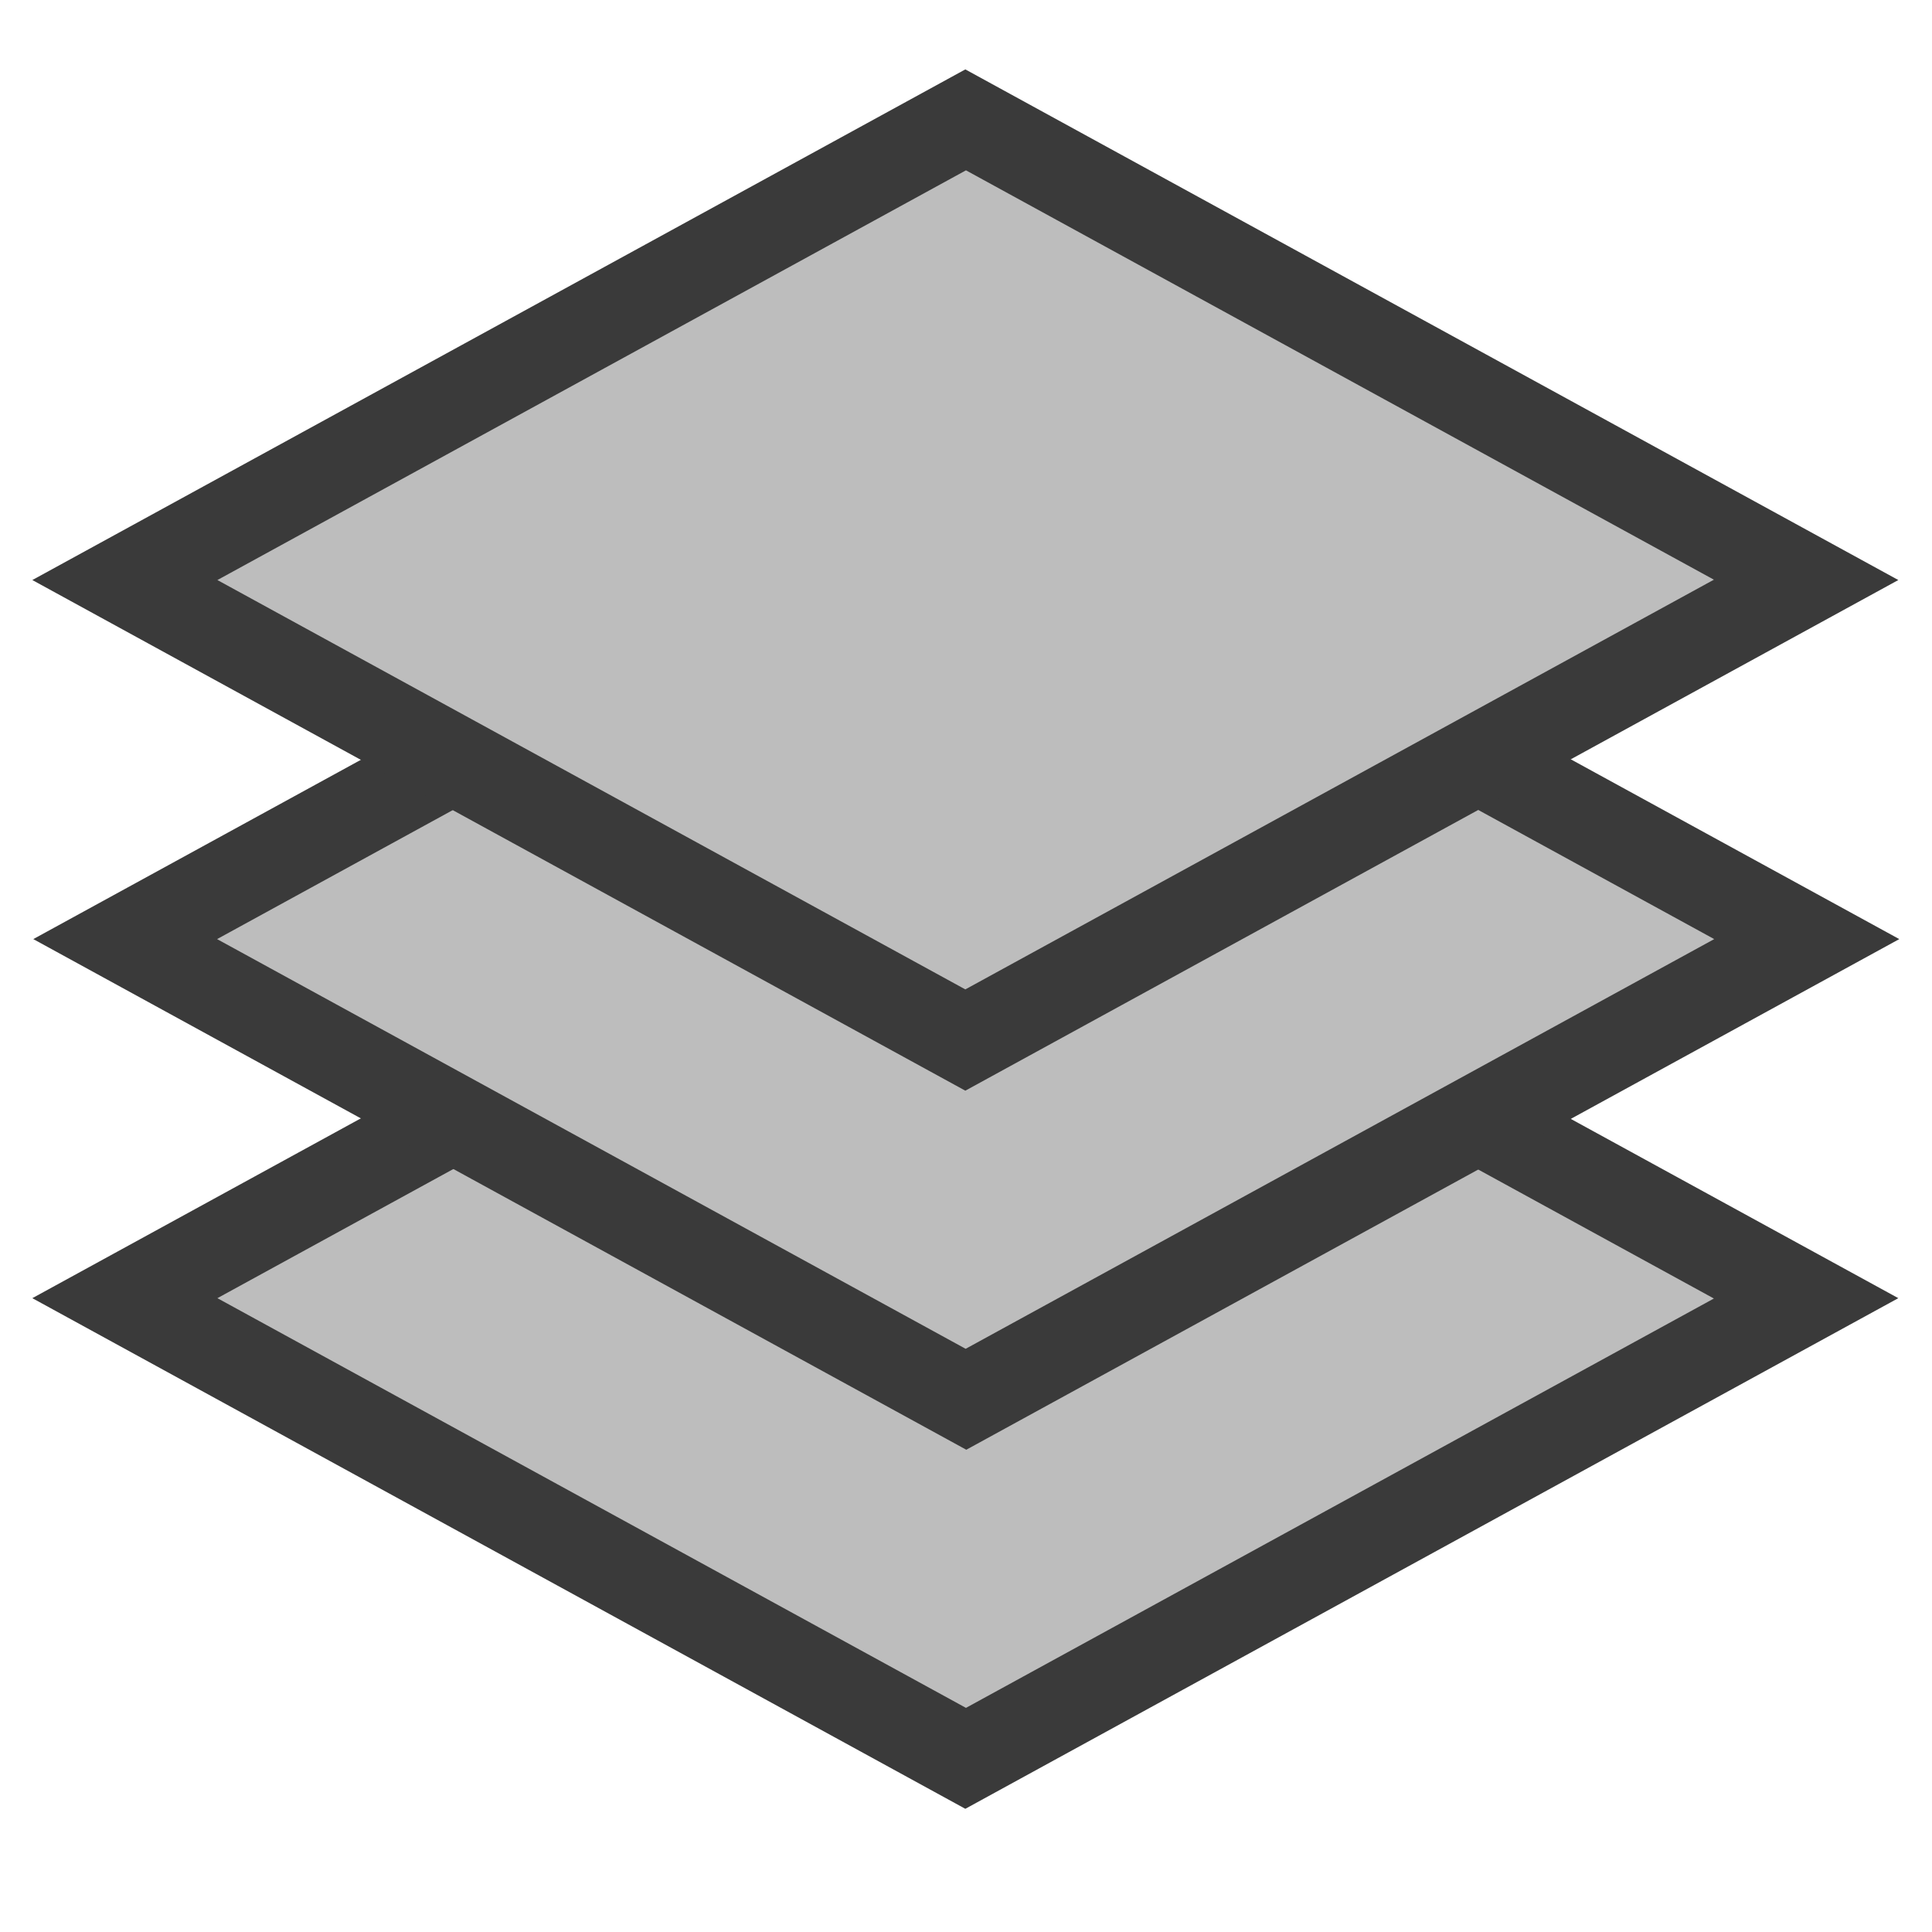 <?xml version="1.0" encoding="UTF-8" standalone="no"?>
<!-- Created with Inkscape (http://www.inkscape.org/) -->

<svg
   width="20"
   height="20"
   viewBox="0 0 5.292 5.292"
   version="1.1"
   id="svg8"
   inkscape:version="1.4 (86a8ad7, 2024-10-11)"
   sodipodi:docname="layers.svg"
   inkscape:export-filename="D:\projects\git\dcc_platform\icons\layers.png"
   inkscape:export-xdpi="96"
   inkscape:export-ydpi="96"
   xmlns:inkscape="http://www.inkscape.org/namespaces/inkscape"
   xmlns:sodipodi="http://sodipodi.sourceforge.net/DTD/sodipodi-0.dtd"
   xmlns="http://www.w3.org/2000/svg"
   xmlns:svg="http://www.w3.org/2000/svg"
   xmlns:rdf="http://www.w3.org/1999/02/22-rdf-syntax-ns#"
   xmlns:cc="http://creativecommons.org/ns#"
   xmlns:dc="http://purl.org/dc/elements/1.1/">
  <defs
     id="defs2" />
  <sodipodi:namedview
     id="base"
     pagecolor="#ffffff"
     bordercolor="#666666"
     borderopacity="1.0"
     inkscape:pageopacity="0.0"
     inkscape:pageshadow="2"
     inkscape:zoom="16"
     inkscape:cx="18.15625"
     inkscape:cy="7.75"
     inkscape:document-units="px"
     inkscape:current-layer="rect4635"
     showgrid="false"
     units="px"
     inkscape:window-width="1920"
     inkscape:window-height="1009"
     inkscape:window-x="3832"
     inkscape:window-y="449"
     inkscape:window-maximized="1"
     showguides="true"
     inkscape:guide-bbox="true"
     inkscape:showpageshadow="2"
     inkscape:pagecheckerboard="0"
     inkscape:deskcolor="#d1d1d1" />
  <g
     inkscape:label="Layer 1"
     inkscape:groupmode="layer"
     id="layer1"
     transform="translate(0,-291.708)"
     style="display:inline">
    <path
       style="fill:#000000;stroke-width:0.265"
       d=""
       id="path4593"
       inkscape:connector-curvature="0" />
    <g
       id="rect4639"
       transform="matrix(0.877,0.48,-0.877,0.48,0,0)">
      <path
         style="fill:#bdbdbd;fill-rule:evenodd;stroke-linecap:round;stroke-dashoffset:3.9"
         d="m 307.762,304.746 h 2.626 v 2.626 h -2.626 z"
         id="path6" />
      <path
         style="fill:#3a3a3a;fill-rule:evenodd;stroke-linecap:round;stroke-dashoffset:3.9"
         d="m 307.617,304.602 v 2.914 h 2.914 v -2.914 z m 0.289,0.289 h 2.338 v 2.336 h -2.338 z"
         id="path7" />
    </g>
    <g
       id="rect4637"
       transform="matrix(0.877,0.48,-0.877,0.48,0,0)">
      <path
         style="fill:#bdbdbd;fill-rule:evenodd;stroke-linecap:round;stroke-dashoffset:3.9"
         d="m 306.737,303.721 h 2.626 v 2.626 h -2.626 z"
         id="path8" />
      <path
         style="fill:#3a3a3a;fill-rule:evenodd;stroke-linecap:round;stroke-dashoffset:3.9"
         d="m 306.594,303.576 v 2.914 h 2.914 v -2.914 z m 0.287,0.289 h 2.338 v 2.338 h -2.338 z"
         id="path9" />
    </g>
    <g
       id="rect4635"
       transform="matrix(0.877,0.48,-0.877,0.48,0,0)">
      <path
         style="fill:#bdbdbd;fill-rule:evenodd;stroke-dashoffset:3.9"
         d="m 305.712,302.696 h 2.626 v 2.626 h -2.626 z"
         id="path10" />
      <path
         style="fill:#3a3a3a;fill-rule:evenodd;stroke-dashoffset:3.9"
         d="m 305.568,302.553 v 2.914 h 2.914 v -2.914 z m 0.289,0.287 h 2.336 v 2.338 h -2.336 z"
         id="path11" />
    </g>
  </g>
  <g
     inkscape:groupmode="layer"
     id="layer2"
     inkscape:label="Layer 2"
     style="display:none">
    <path
       style="display:inline;fill:none;stroke:#bdbdbd;stroke-width:0.238;stroke-linecap:round;stroke-linejoin:round;stroke-miterlimit:4;stroke-dasharray:none;stroke-opacity:1;paint-order:stroke fill markers"
       d="M 0.342,3.63 2.646,2.369 4.949,3.63"
       id="path4673"
       inkscape:connector-curvature="0" />
    <path
       inkscape:connector-curvature="0"
       id="path4671"
       d="M 0.342,2.646 2.646,1.385 4.949,2.646"
       style="display:inline;fill:none;stroke:#bdbdbd;stroke-width:0.238;stroke-linecap:round;stroke-linejoin:round;stroke-miterlimit:4;stroke-dasharray:none;stroke-opacity:1;paint-order:stroke fill markers" />
    <path
       style="display:inline;fill:none;stroke:#bdbdbd;stroke-width:0.238;stroke-linecap:round;stroke-linejoin:round;stroke-miterlimit:4;stroke-dasharray:none;stroke-opacity:1;paint-order:stroke fill markers"
       d="m 0.342,1.662 2.304,-1.261 2.304,1.261"
       id="path4669"
       inkscape:connector-curvature="0" />
    <path
       style="display:inline;opacity:1;fill:none;stroke:#b6306a;stroke-width:0.238;stroke-linecap:round;stroke-linejoin:round;stroke-miterlimit:4;stroke-dasharray:none;stroke-opacity:1"
       d="M 0.342,1.662 2.646,2.923 4.949,1.662"
       id="path4660"
       inkscape:connector-curvature="0" />
    <path
       style="display:inline;opacity:1;fill:none;stroke:#207971;stroke-width:0.238;stroke-linecap:round;stroke-linejoin:round;stroke-miterlimit:4;stroke-dasharray:none;stroke-opacity:1"
       d="M 0.342,2.646 2.646,3.907 4.949,2.646"
       id="path4662"
       inkscape:connector-curvature="0" />
    <path
       style="display:inline;opacity:1;fill:none;stroke:#308cad;stroke-width:0.238;stroke-linecap:round;stroke-linejoin:round;stroke-miterlimit:4;stroke-dasharray:none;stroke-opacity:1"
       d="M 0.342,3.63 2.646,4.891 4.949,3.63"
       id="path4664"
       inkscape:connector-curvature="0" />
  </g>
</svg>
